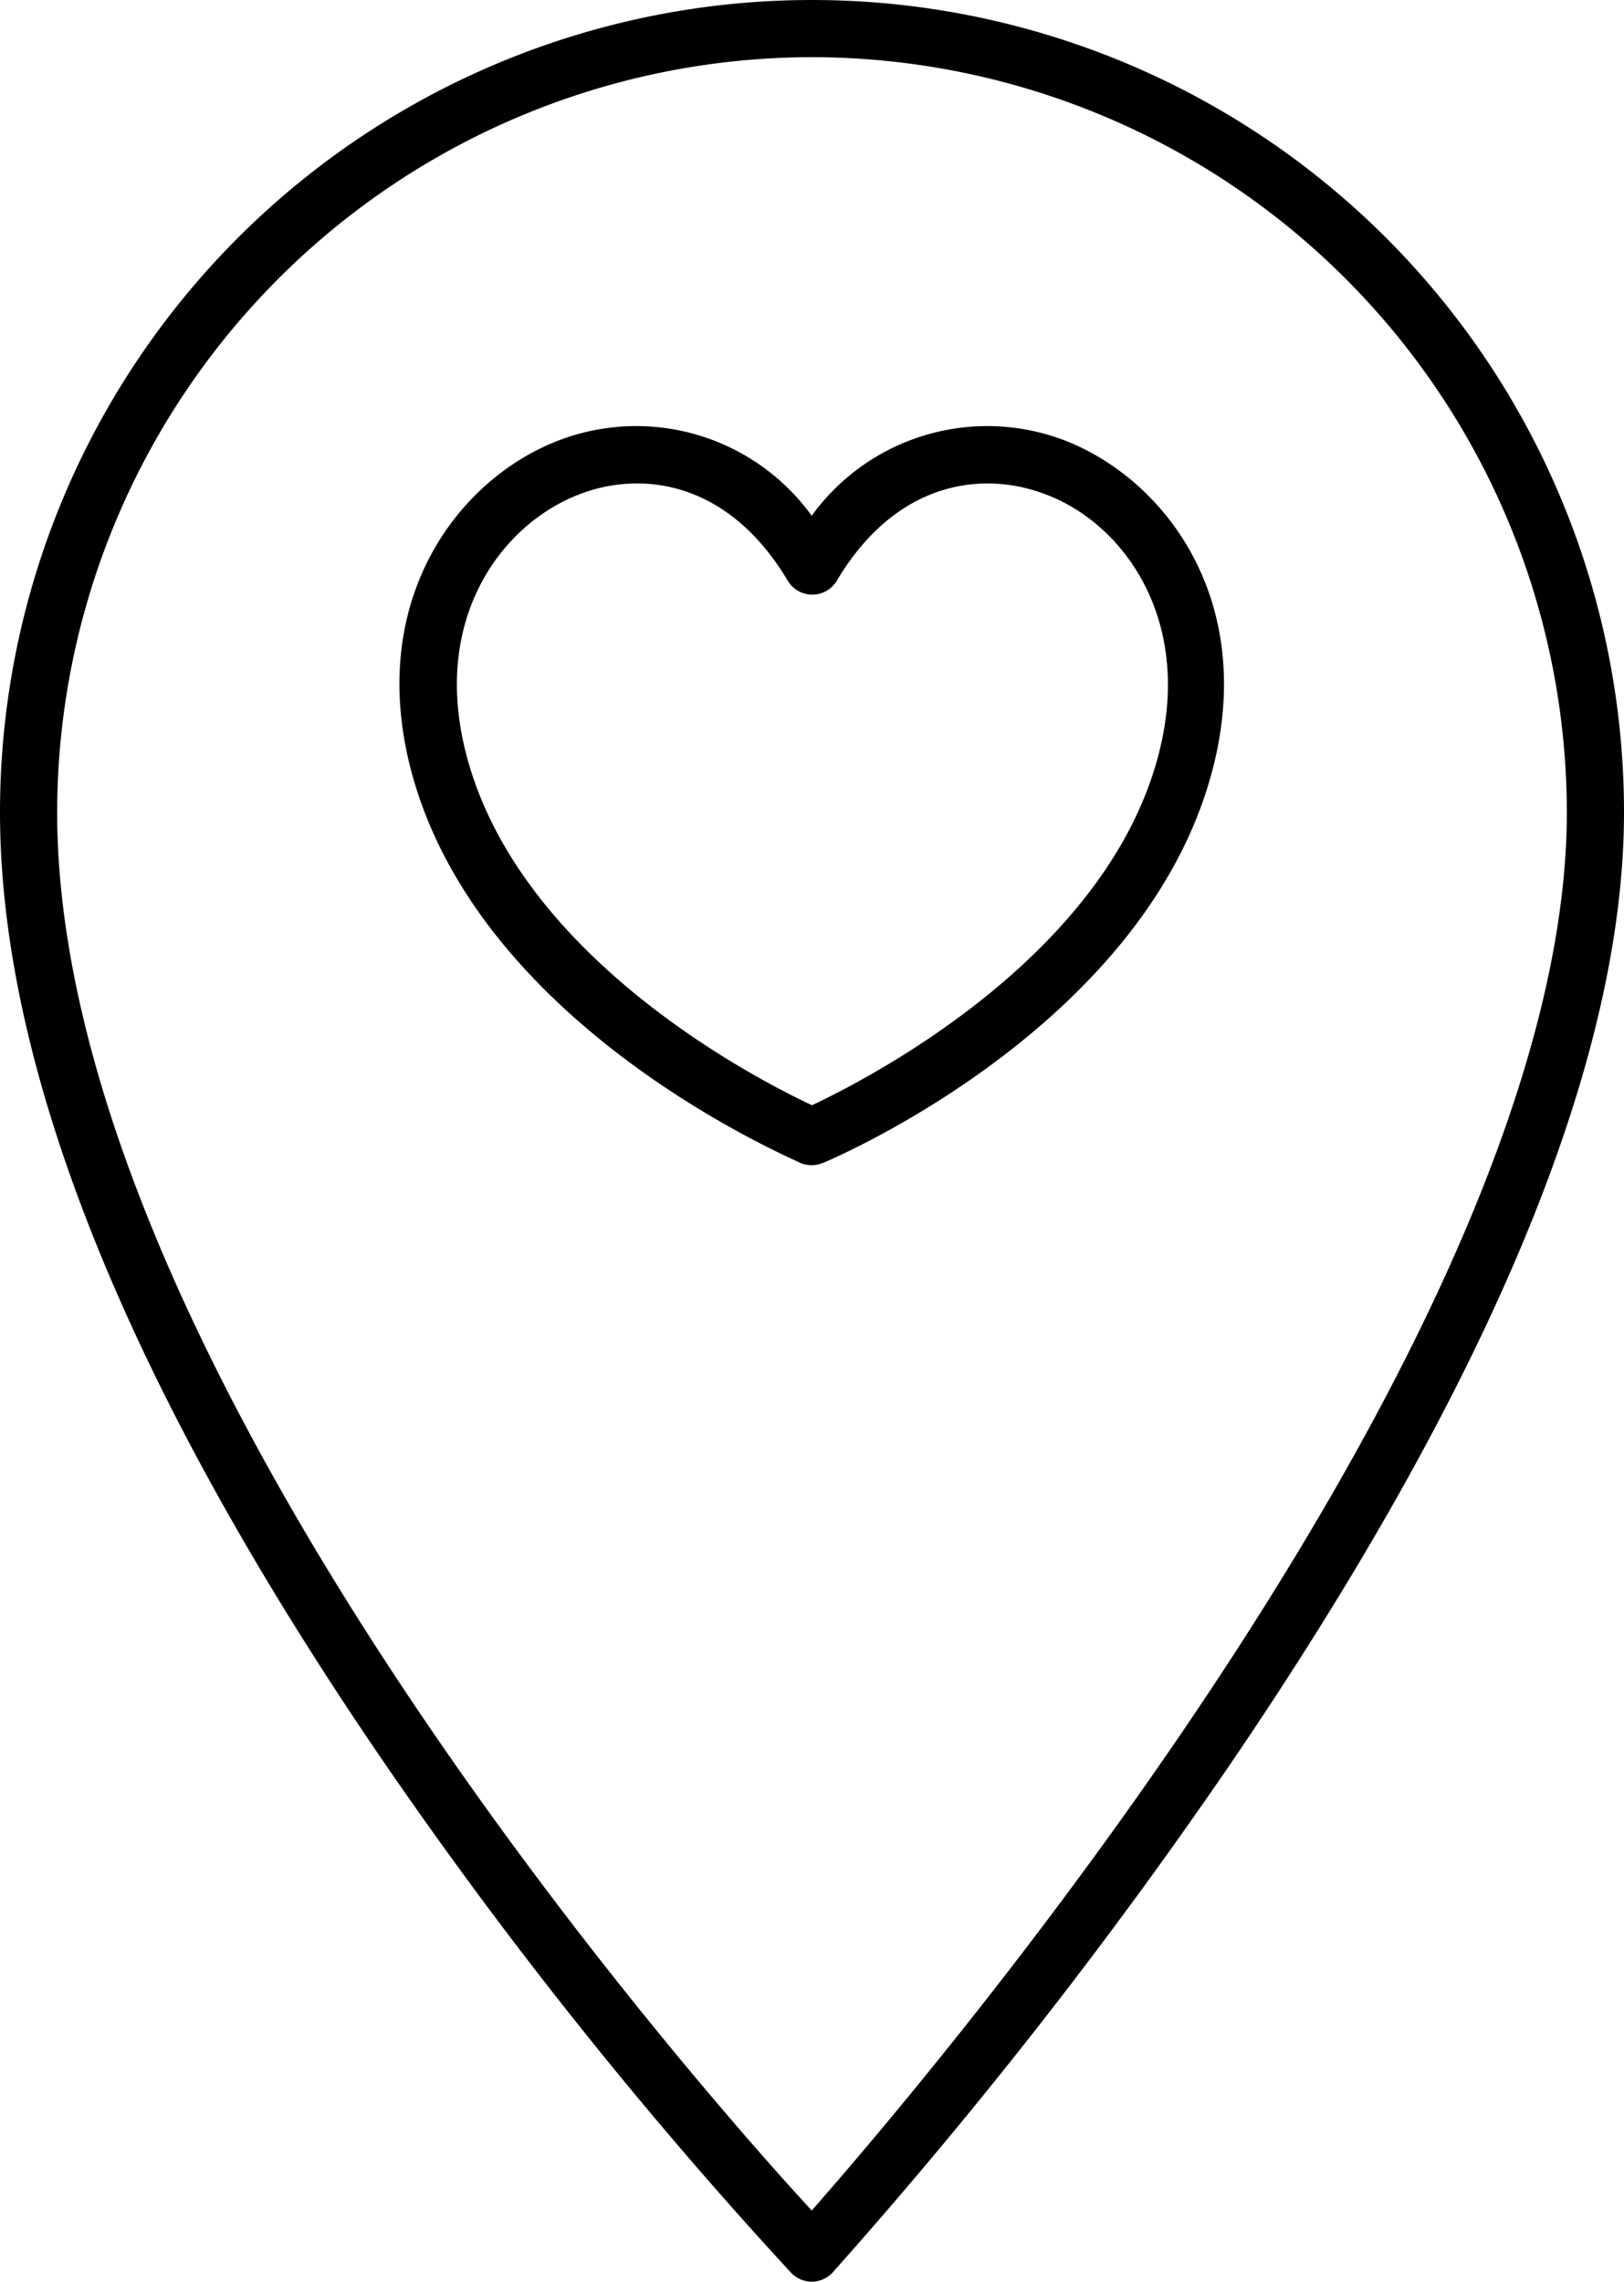 <svg xmlns="http://www.w3.org/2000/svg" viewBox="0 0 56.82 79.81"><title>Fichier 1</title><g id="Calque_2" data-name="Calque 2"><g id="Calque_1-2" data-name="Calque 1"><path d="M28.79,40.68c.48-.2,11.7-5,13.75-14.24,1.25-5.63-1.82-9.64-5.2-11a7.58,7.58,0,0,0-8.94,2.6,7.58,7.58,0,0,0-8.94-2.6c-3.38,1.34-6.45,5.35-5.2,11,2.06,9.25,13.28,14,13.75,14.24a1,1,0,0,0,.77,0ZM16.22,26c-1-4.49,1.36-7.65,4-8.69a5.62,5.62,0,0,1,2.07-.4c1.8,0,3.78.9,5.27,3.4a1,1,0,0,0,1.72,0c2.1-3.53,5.17-3.86,7.35-3,2.62,1,5,4.2,4,8.69C39,33.34,30.34,37.75,28.41,38.66,26.47,37.75,17.86,33.36,16.22,26Z"/><path d="M27.68,79.5a1,1,0,0,0,.72.31h0a1,1,0,0,0,.73-.32A176.77,176.77,0,0,0,42.94,61.86c9.21-13.49,13.88-24.75,13.88-33.45A28.41,28.41,0,0,0,0,28.41C0,37.59,4.67,49,13.88,62.29A159.67,159.67,0,0,0,27.68,79.5ZM28.41,2A26.44,26.44,0,0,1,54.82,28.41c0,18-22.1,44-26.42,48.91C24,72.55,2,47.43,2,28.41A26.44,26.44,0,0,1,28.41,2Z"/></g></g></svg>